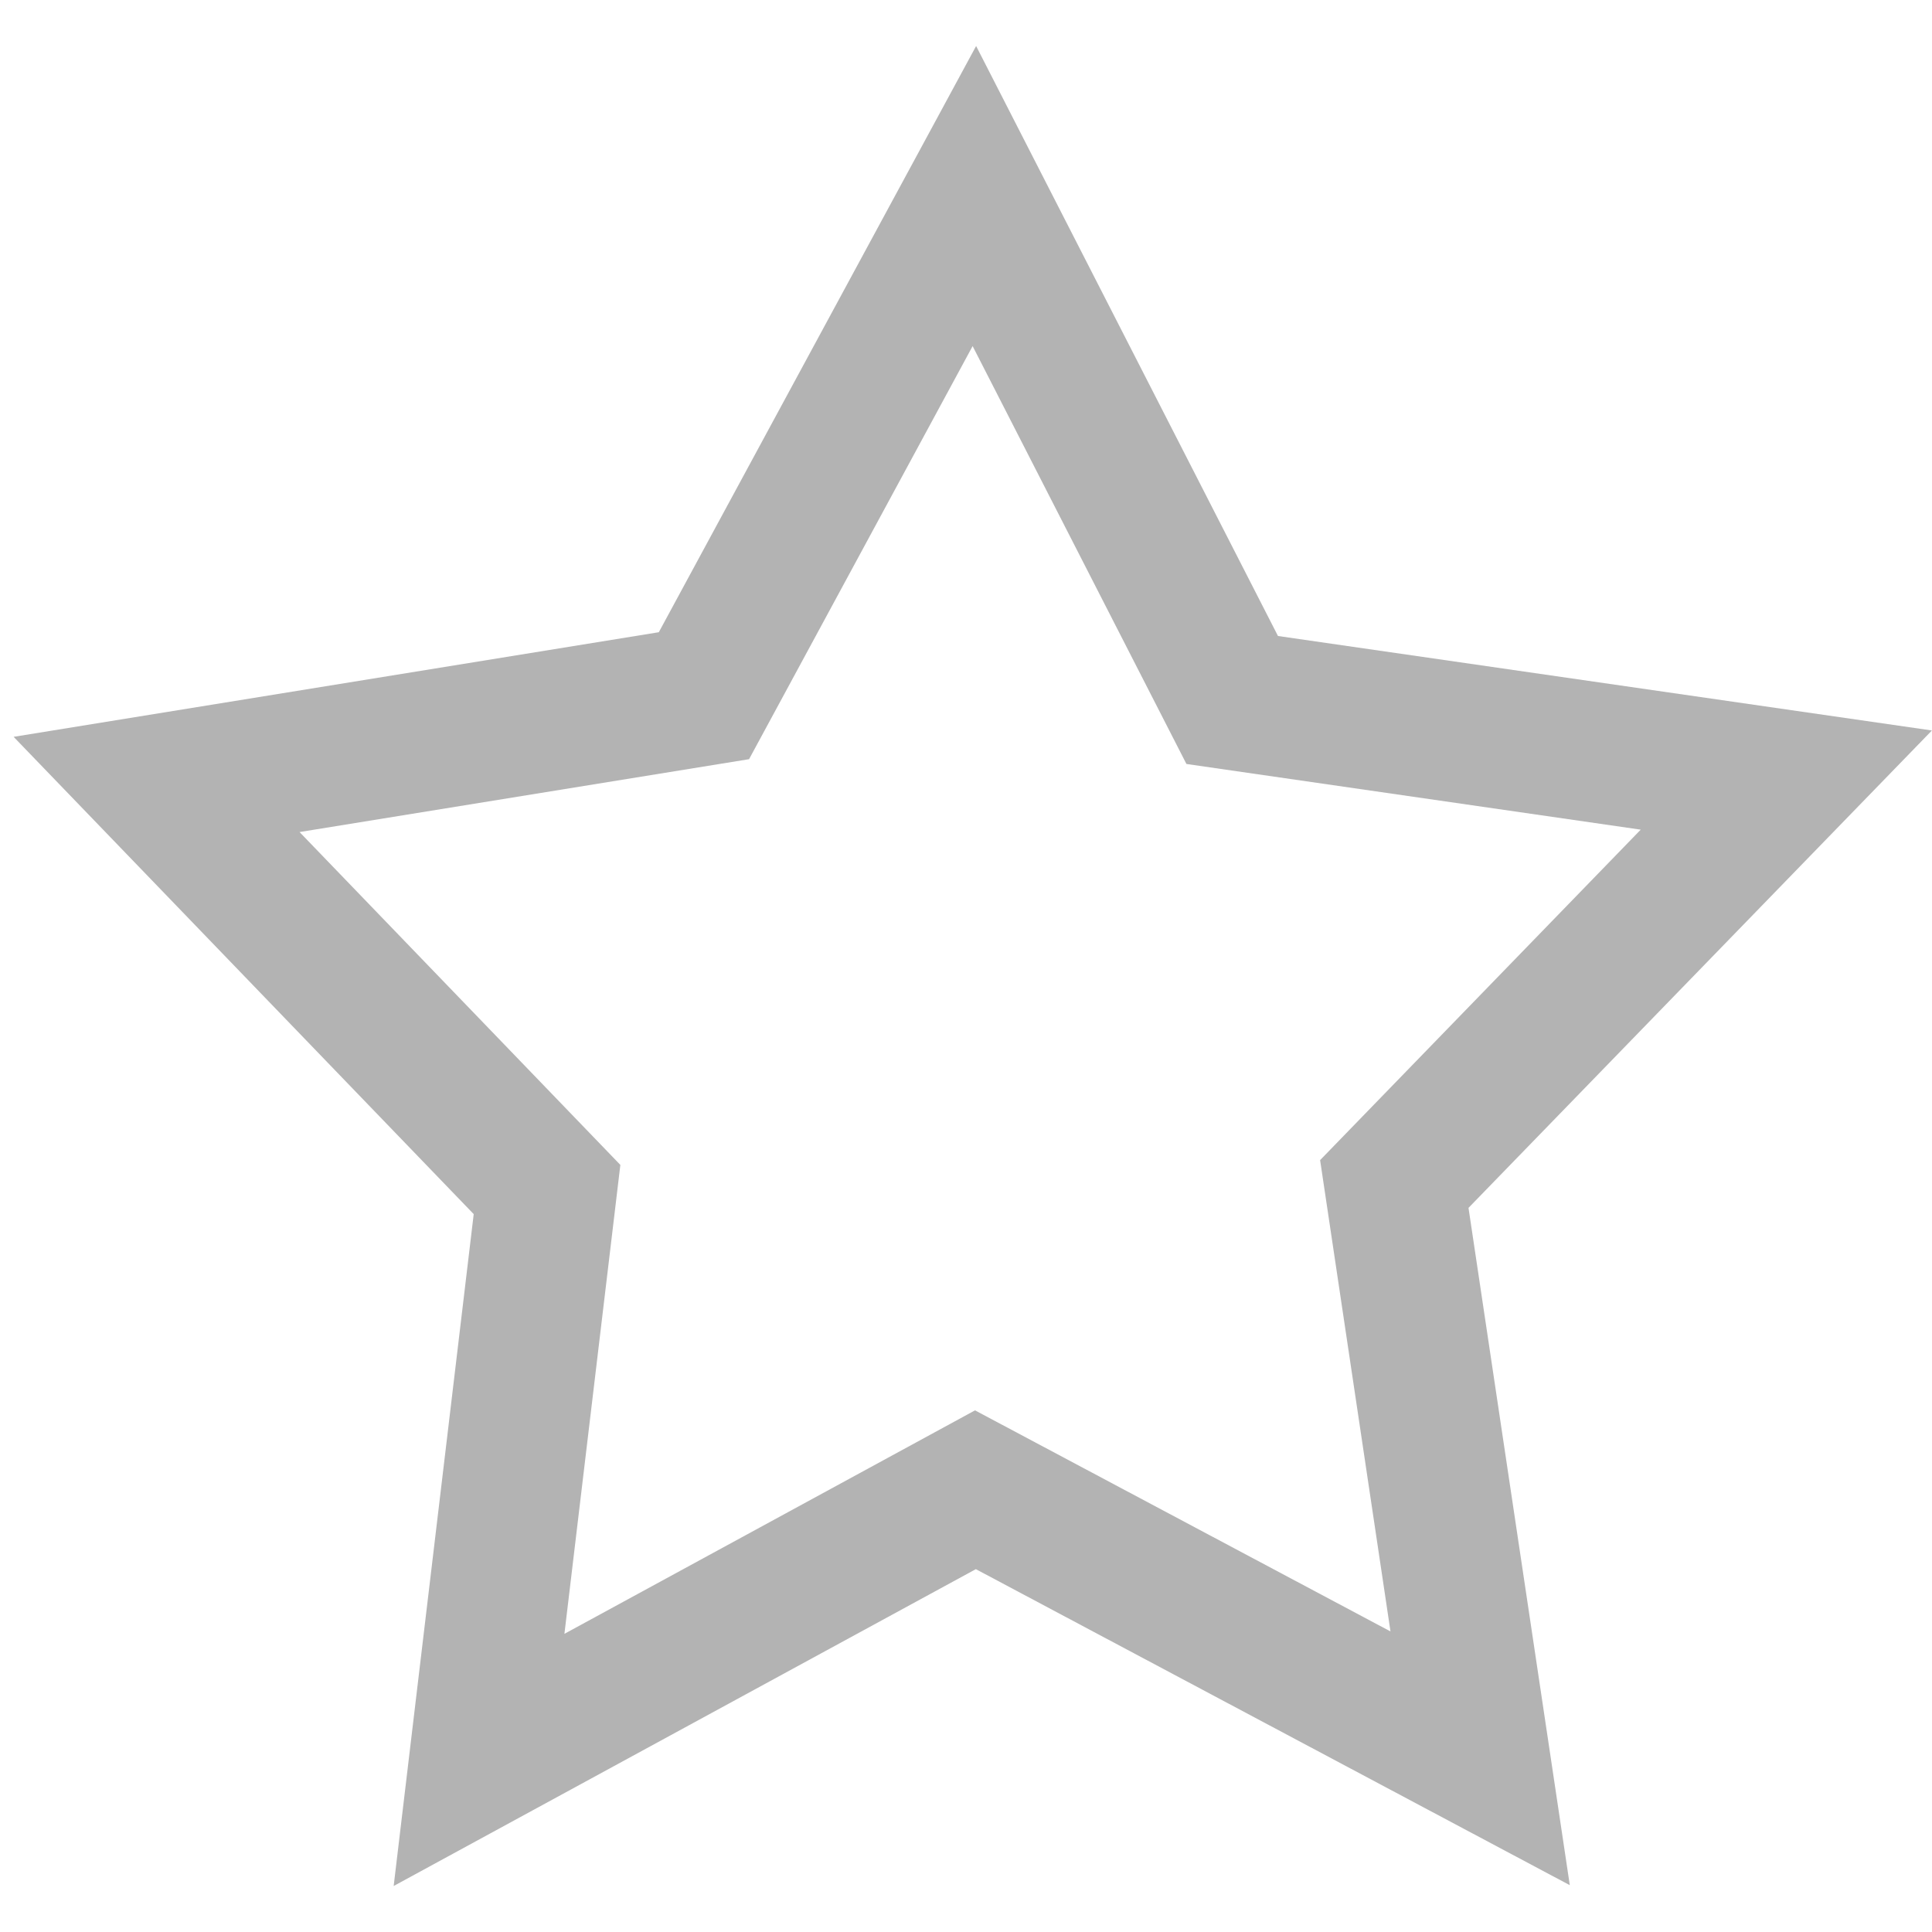 <svg width="21" height="21" viewBox="0 0 21 21" fill="none" xmlns="http://www.w3.org/2000/svg">
<path fill-rule="evenodd" clip-rule="evenodd" d="M7.161 6.872L10.61 0.5L13.891 6.913L20.999 7.94L15.962 13.129L17.063 20.491L10.607 17.056L4.279 20.5L5.149 13.197L0.148 8.009L7.161 6.872ZM3.256 9.044L8.142 8.252L10.572 3.762L12.896 8.304L17.834 9.018L14.349 12.61L15.114 17.733L10.598 15.33L6.135 17.759L6.743 12.662L3.256 9.044Z" fill="#B3B3B3"/>
</svg>
